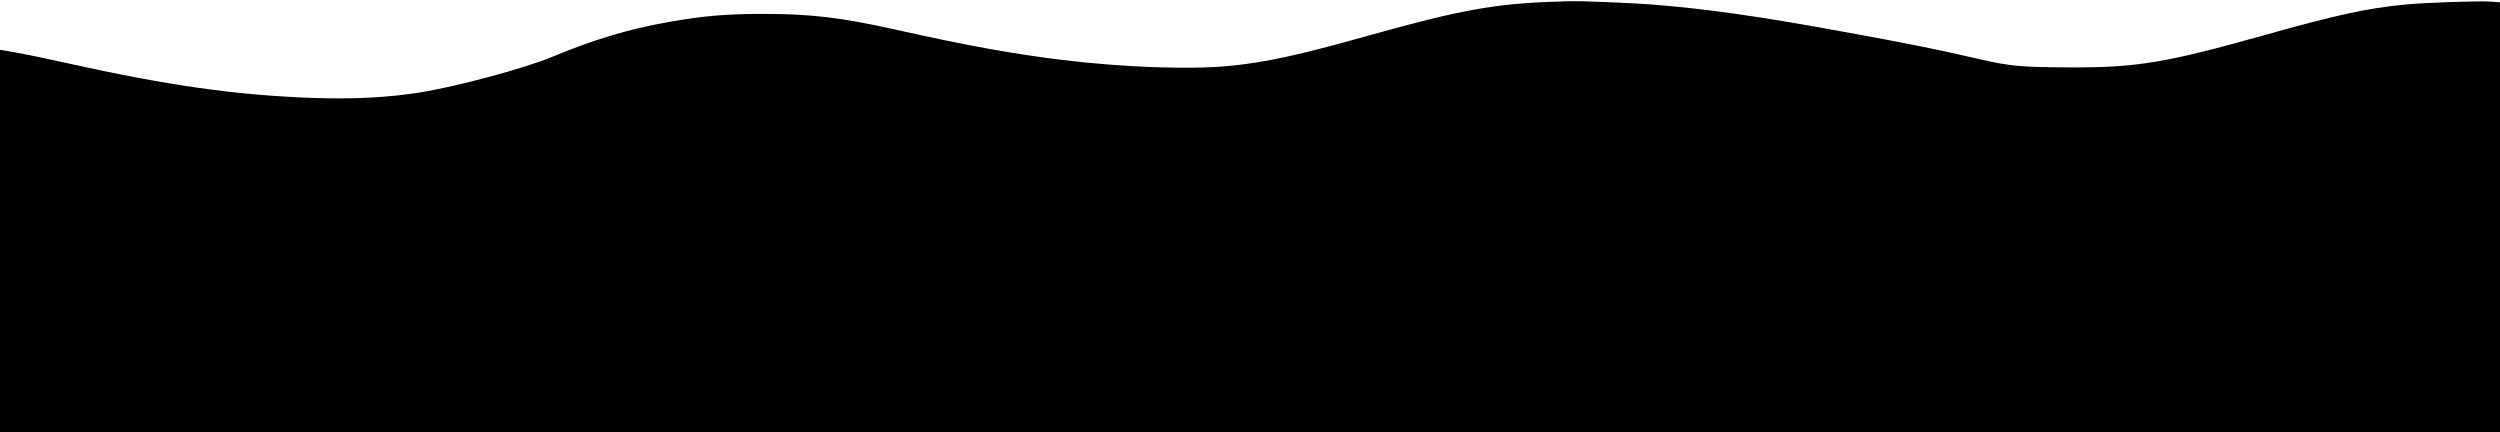 <?xml version="1.0" standalone="no"?>
<!DOCTYPE svg PUBLIC "-//W3C//DTD SVG 20010904//EN"
 "http://www.w3.org/TR/2001/REC-SVG-20010904/DTD/svg10.dtd">
<svg version="1.0" xmlns="http://www.w3.org/2000/svg"
 width="2500pt" height="432pt" viewBox="0 0 2500 432"
 preserveAspectRatio="xMidYMid meet">
<g transform="translate(0,432) scale(0.1,-0.1)"
fill="#000000" stroke="none">
<path d="M15550 4303 c-598 -19 -951 -83 -1858 -337 -709 -199 -1035 -270
-1397 -305 -394 -39 -1076 -14 -1675 60 -505 62 -964 146 -1666 303 -532 119
-845 157 -1304 157 -377 1 -625 -20 -969 -82 -405 -73 -738 -173 -1158 -347
-278 -116 -951 -297 -1326 -357 -317 -50 -658 -68 -1052 -55 -784 27 -1466
124 -2505 355 -255 57 -477 101 -597 120 l-43 7 0 -1911 0 -1911 12500 0
12500 0 0 2149 0 2148 -97 7 c-125 8 -643 -10 -849 -29 -381 -37 -696 -105
-1423 -310 -965 -271 -1264 -321 -1916 -319 -512 2 -607 11 -922 83 -433 100
-696 153 -1373 276 -847 155 -1352 226 -1904 270 -199 16 -709 36 -821 33 -33
-1 -98 -3 -145 -5z"/>
</g>
</svg>
